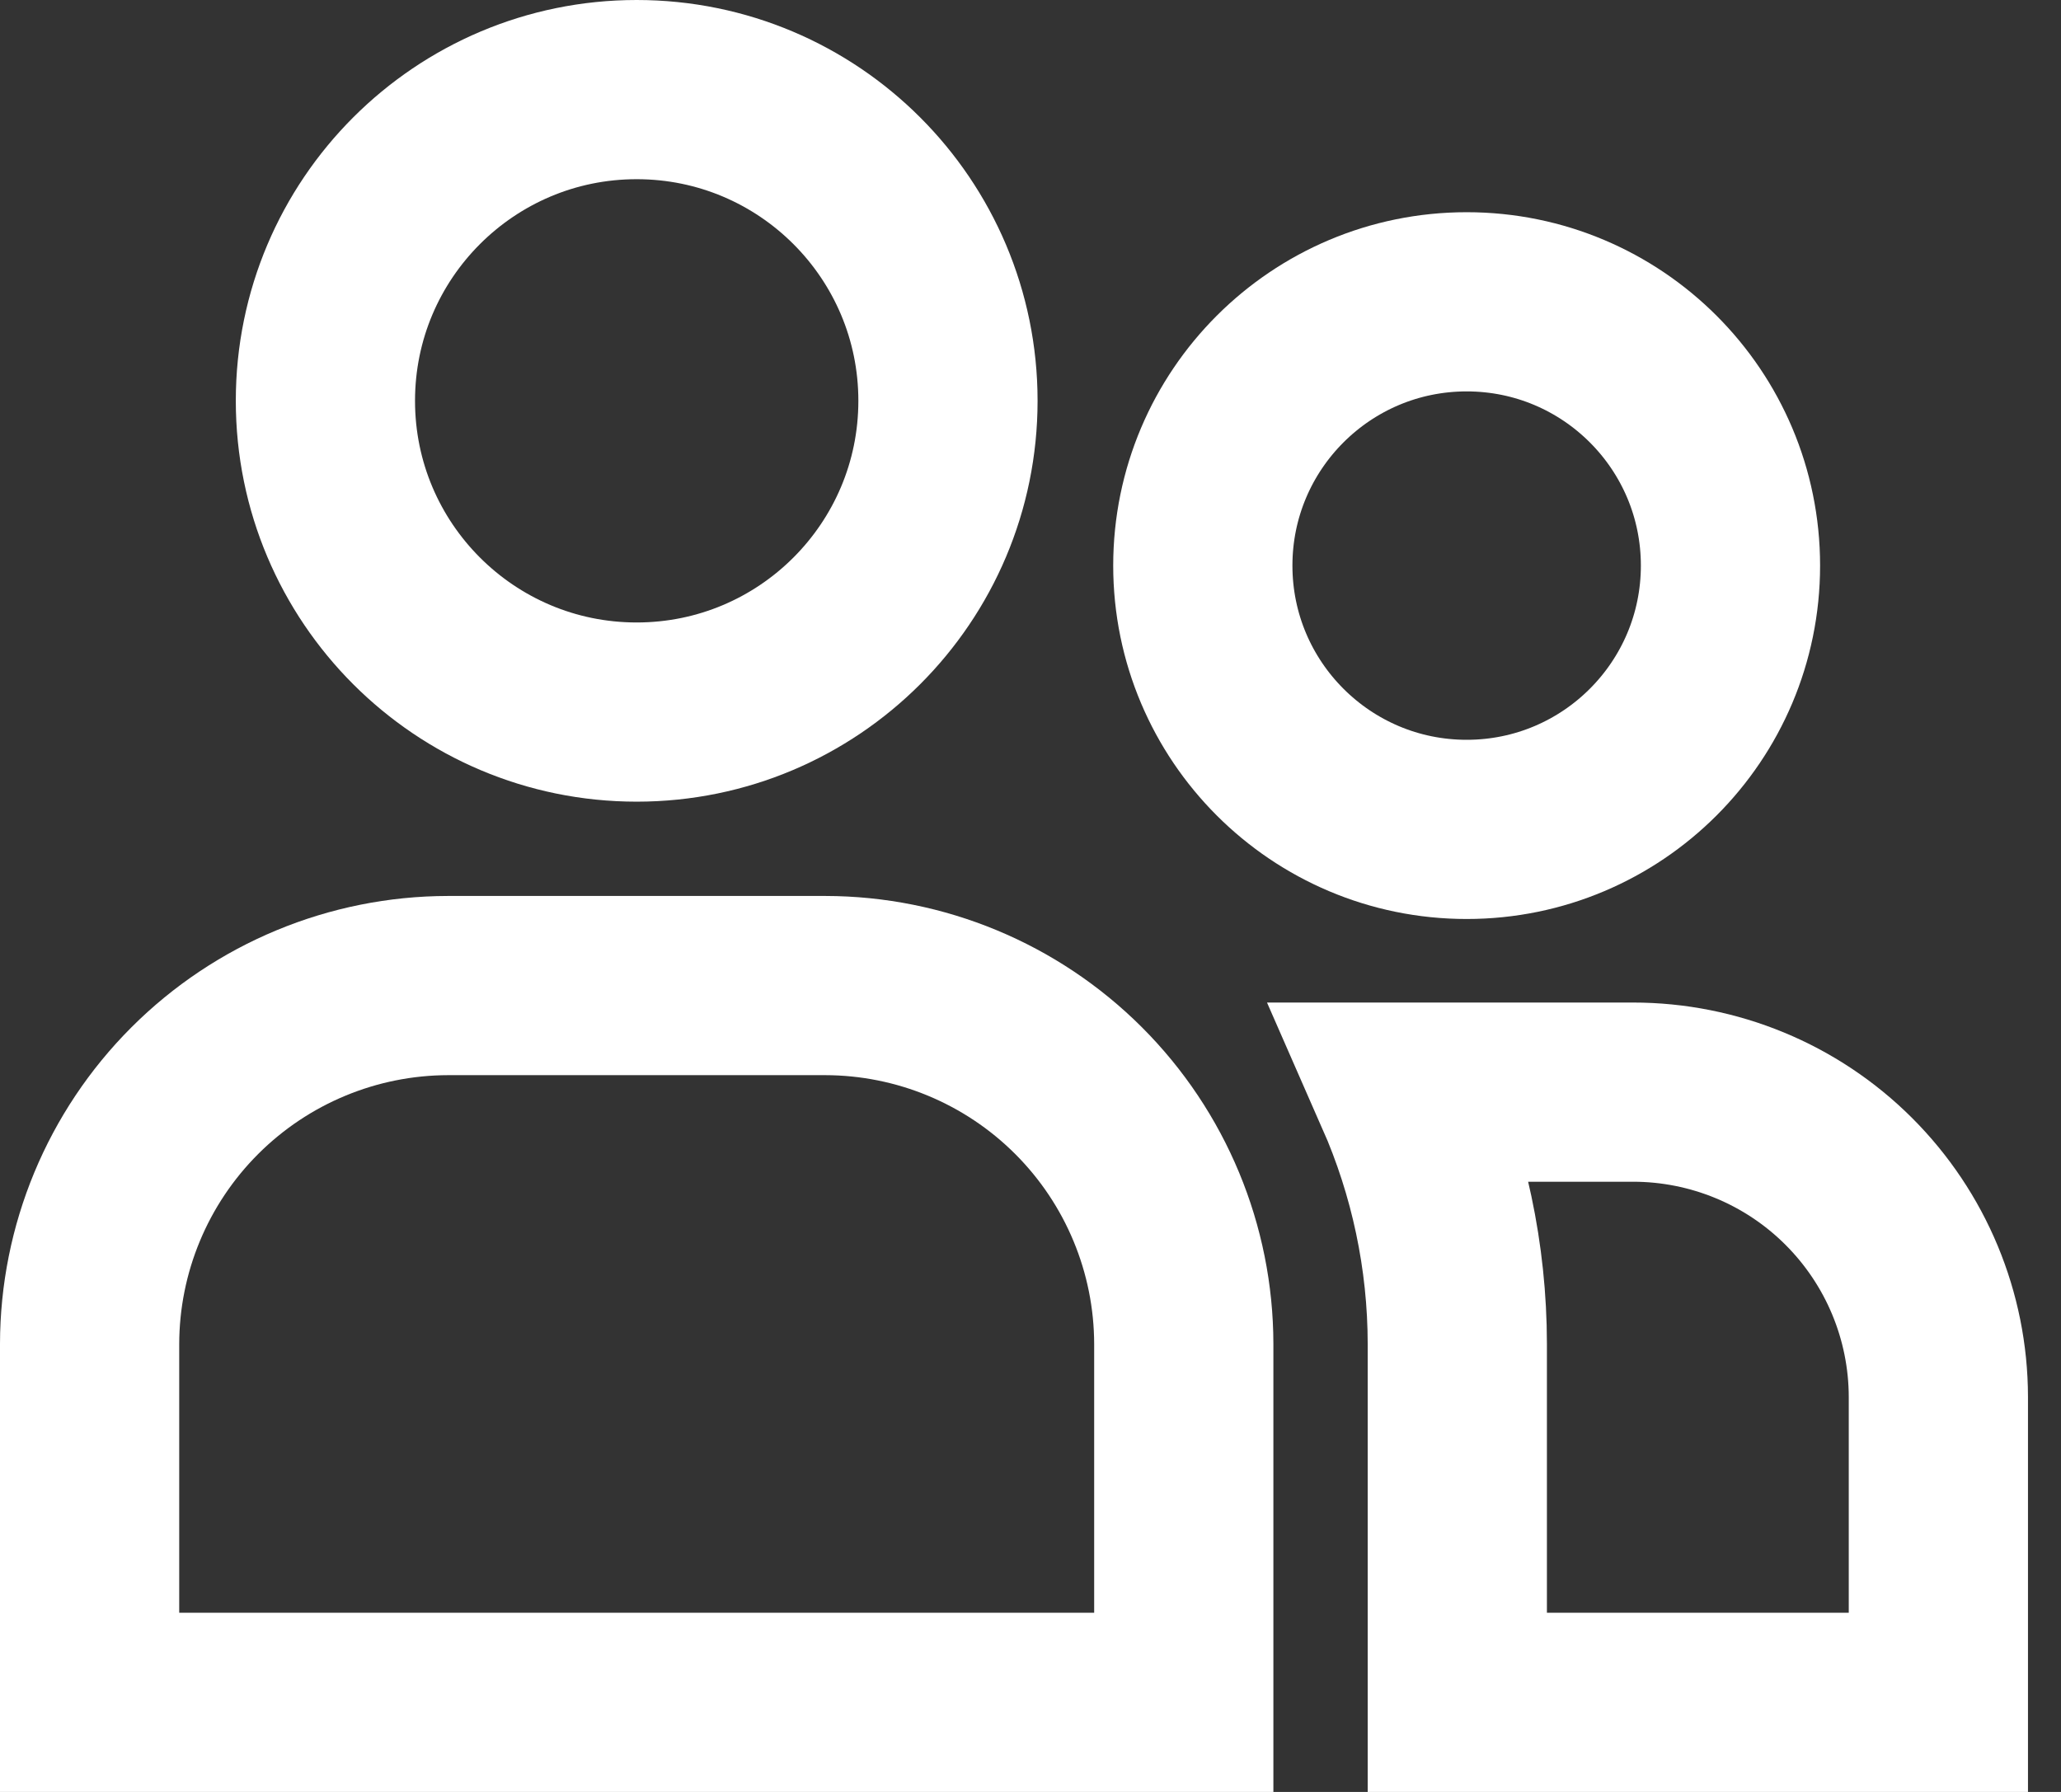 <svg width="46" height="40" viewBox="0 0 46 40" fill="none" xmlns="http://www.w3.org/2000/svg">
<rect x="0" y="0" width="46" height="40" fill="#333333" stroke="none"/>
<path d="M21.158 8.947C21.158 12.784 18.047 15.895 14.21 15.895C10.374 15.895 7.263 12.784 7.263 8.947C7.263 5.11 10.374 2 14.21 2C18.047 2 21.158 5.11 21.158 8.947Z" stroke="white" stroke-width="4"/>
<path d="M4.347 24.347C5.847 22.847 7.88 22.003 10.001 22H18.42C20.541 22.003 22.574 22.847 24.074 24.347C25.574 25.847 26.418 27.88 26.421 30.001C26.421 30.002 26.421 30.002 26.421 30.003L26.421 38H2V30.001C2.003 27.88 2.847 25.847 4.347 24.347Z" stroke="white" stroke-width="4"/>
<path d="M38.623 12.625C38.623 15.877 35.987 18.514 32.735 18.514C29.483 18.514 26.846 15.877 26.846 12.625C26.846 9.373 29.483 6.737 32.735 6.737C35.987 6.737 38.623 9.373 38.623 12.625Z" stroke="white" stroke-width="4"/>
<path d="M32.526 38L32.526 30L32.526 29.998C32.524 28.05 32.115 26.138 31.342 24.379L36.442 24.379L36.443 24.379C38.25 24.378 39.983 25.093 41.261 26.369C42.54 27.645 43.26 29.375 43.263 31.181V38H32.526Z" stroke="white" stroke-width="4"/>
</svg>
